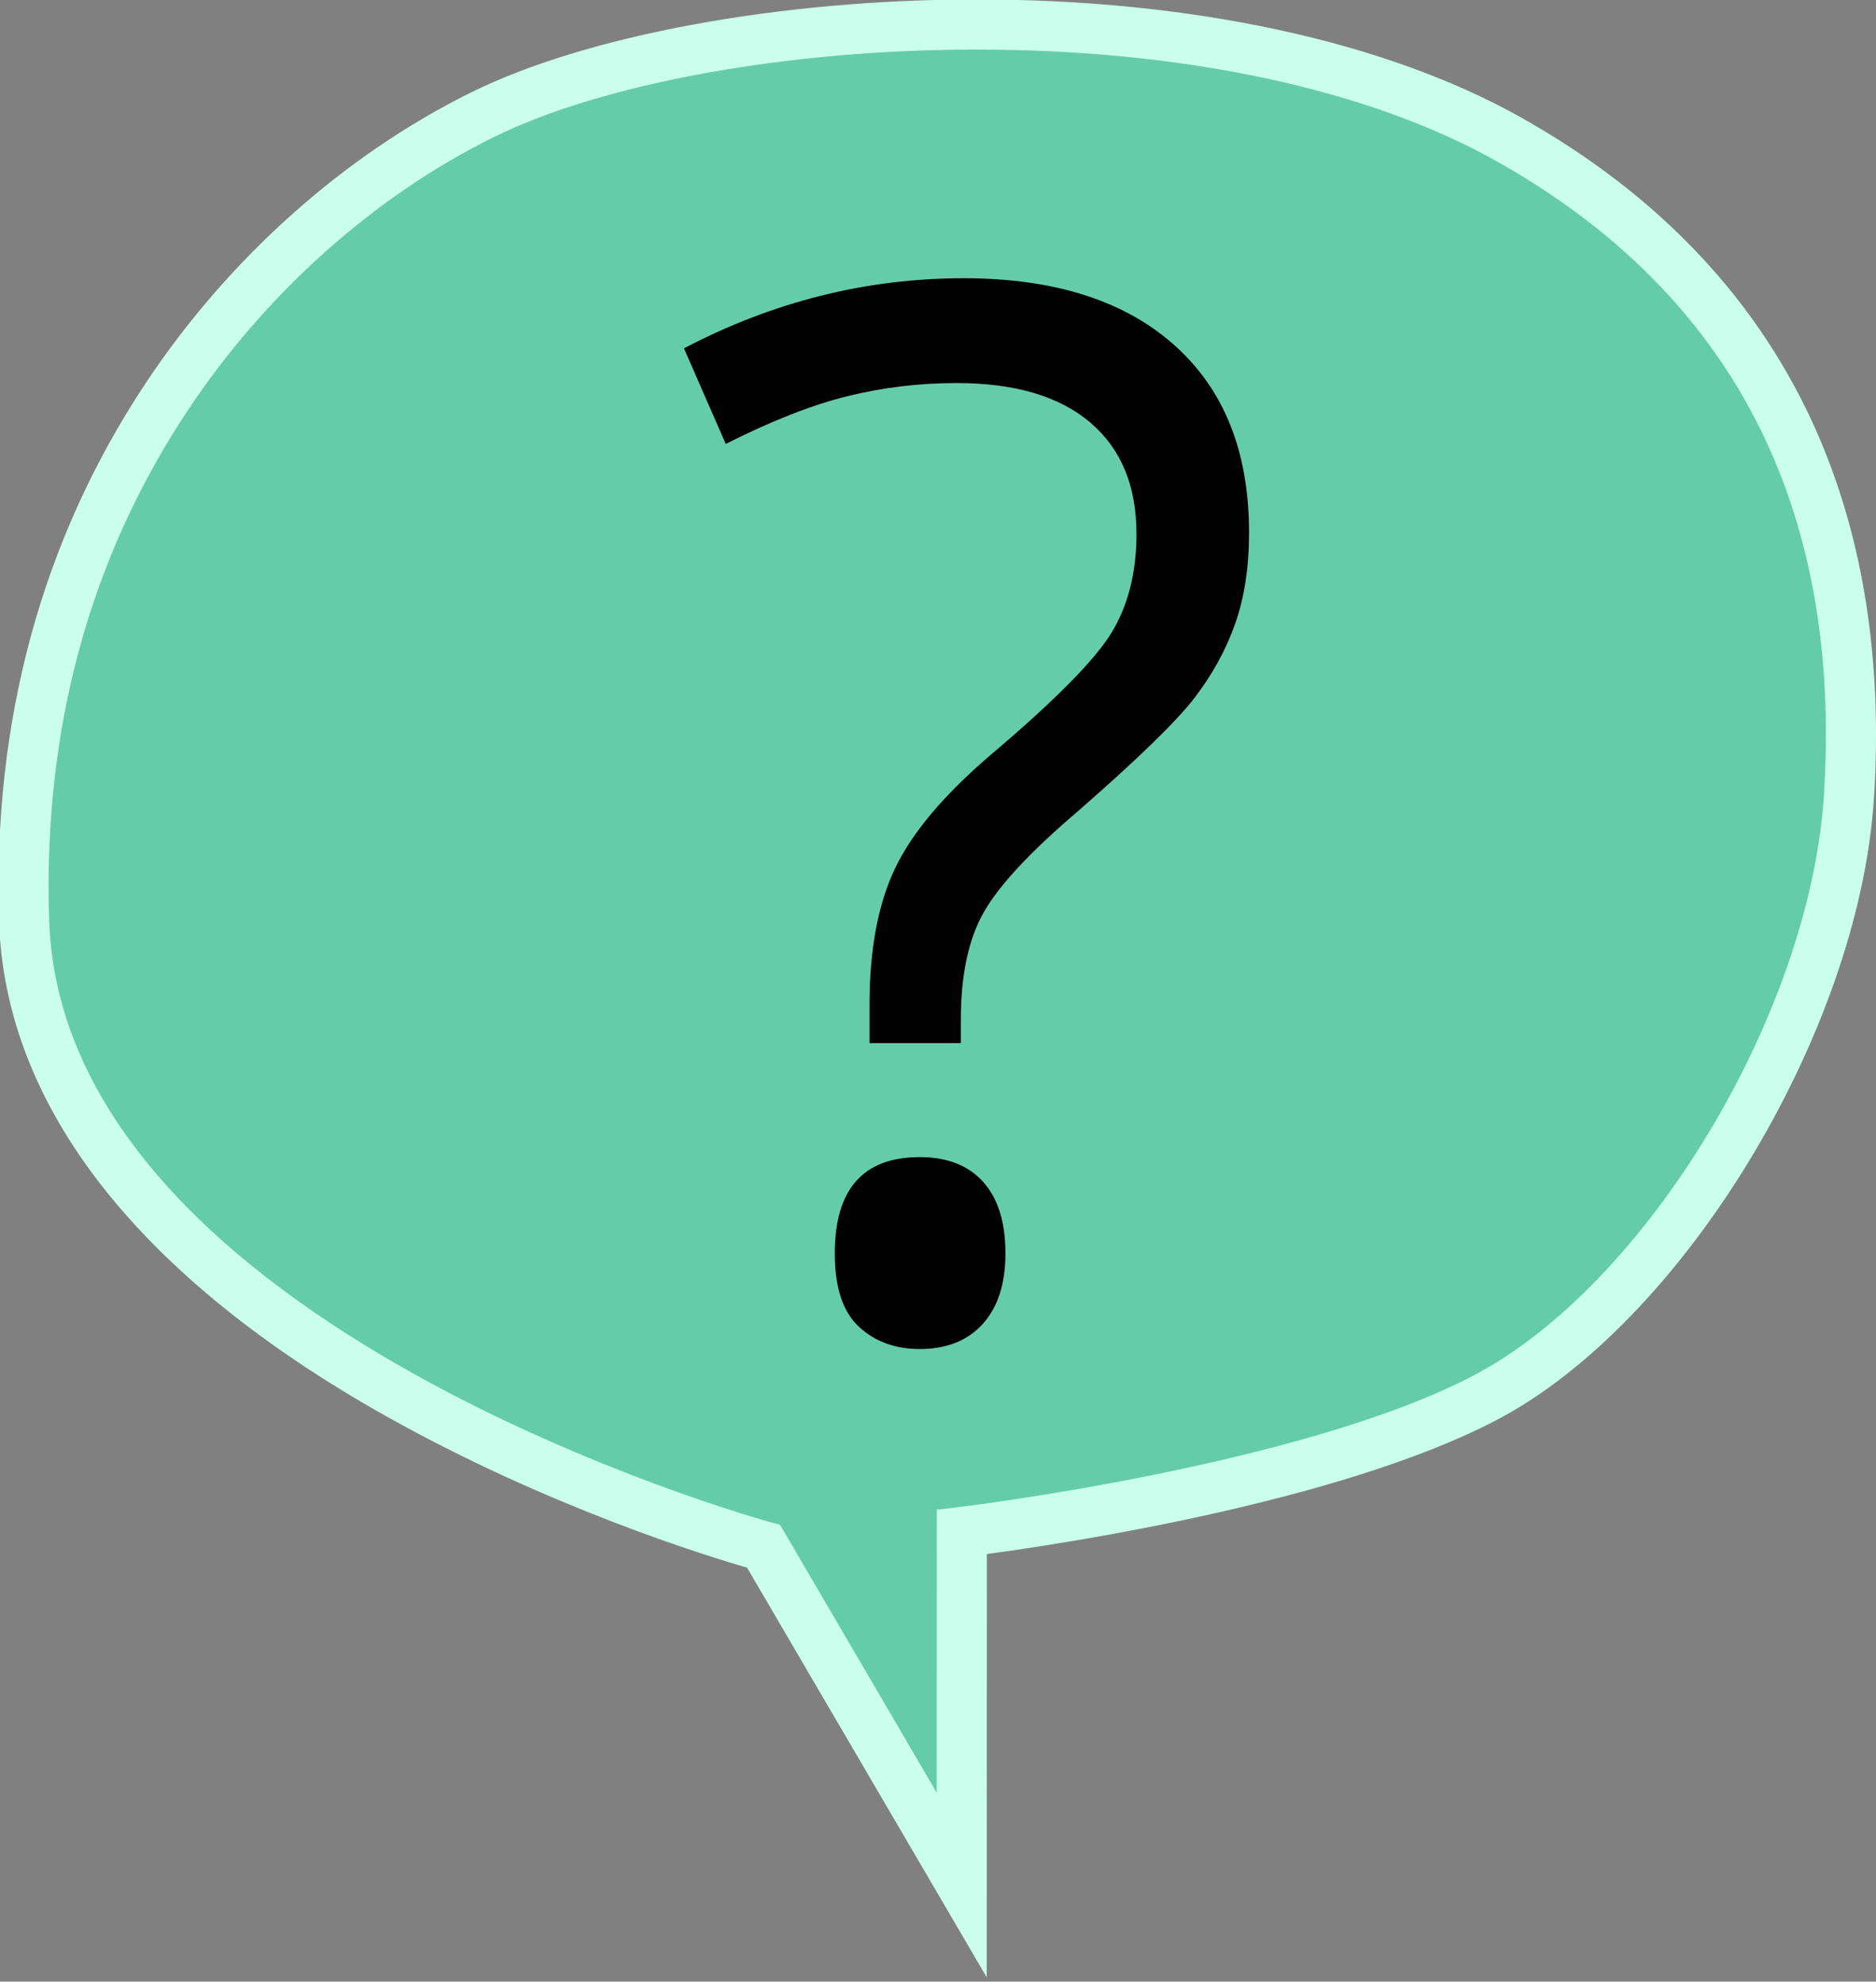 <?xml version="1.0" encoding="utf-8"?>
<!-- Generator: Adobe Illustrator 15.0.2, SVG Export Plug-In . SVG Version: 6.00 Build 0)  -->
<!DOCTYPE svg PUBLIC "-//W3C//DTD SVG 1.1//EN" "http://www.w3.org/Graphics/SVG/1.1/DTD/svg11.dtd">
<svg version="1.1" id="Layer_1" xmlns="http://www.w3.org/2000/svg" xmlns:xlink="http://www.w3.org/1999/xlink" x="0px" y="0px"
	 width="189.357px" height="200px" viewBox="0 0 189.357 200" enable-background="new 0 0 189.357 200" xml:space="preserve">
<rect x="0" y="0" width="189.357" height="200" fill="#808080" stroke="none"/>
<g>
	<g>
		<path fill="#65CCAA" d="M48.662,11.6c21.911-10.834,73.676-14.297,103.532,2.408c29.854,16.705,35.921,43.373,34.43,66.453
			s-18.778,51.284-36.838,60.674c-18.058,9.391-52.7,13.482-52.7,13.482l-0.012,35.634l-20-34.188c0,0-73.194-19.742-74.638-63.082
			C0.99,49.642,26.751,22.434,48.662,11.6z"/>
		<path fill="#CAFFEE" d="M99.599,199.574l-24.193-41.355c-4.135-1.197-20.053-6.111-36.346-15.24
			c-24.992-14-38.53-31.262-39.152-49.914c-0.675-20.264,4.296-38.553,14.775-54.361c8.346-12.589,20.015-23.02,32.857-29.371
			c11.712-5.791,31.261-9.388,51.02-9.388c21.717,0,41.203,4.21,54.868,11.856c14.139,7.911,24.25,18.688,30.054,32.034
			c4.646,10.683,6.552,23.06,5.664,36.788c-1.527,23.645-19.375,52.969-38.194,62.754c-15.797,8.215-43.285,12.381-51.339,13.465
			L99.599,199.574z M98.56,5.001c-19.029,0-37.72,3.396-48.777,8.864C37.727,19.826,26.758,29.64,18.898,41.497
			C9.01,56.412,4.322,73.705,4.961,92.896c1.367,40.995,72.057,60.532,72.771,60.725l1,0.27l15.815,27.039l0.011-28.56l2.23-0.265
			c0.342-0.041,34.396-4.148,51.83-13.215c17.471-9.084,34.052-36.466,35.48-58.594c1.885-29.164-9.267-50.725-33.143-64.083
			C138.035,8.983,119.427,5.001,98.56,5.001z"/>
	</g>
	<g enable-background="new    ">
		<path fill="#020202" d="M87.765,105.275v-3.859c0-5.575,0.857-10.161,2.573-13.76c1.715-3.597,4.907-7.397,9.578-11.4
			c6.479-5.479,10.565-9.601,12.258-12.365c1.69-2.763,2.538-6.099,2.538-10.007c0-4.86-1.563-8.612-4.682-11.257
			c-3.122-2.645-7.613-3.967-13.474-3.967c-3.765,0-7.434,0.44-11.007,1.322s-7.673,2.49-12.294,4.824l-4.217-9.649
			c9.006-4.717,18.417-7.076,28.232-7.076c9.102,0,16.178,2.241,21.229,6.719c5.051,4.479,7.576,10.793,7.576,18.941
			c0,3.479-0.464,6.54-1.393,9.185c-0.93,2.645-2.3,5.146-4.11,7.505c-1.812,2.359-5.718,6.159-11.722,11.4
			c-4.814,4.099-7.994,7.505-9.543,10.222c-1.549,2.716-2.322,6.338-2.322,10.864v2.358H87.765z M84.262,126.504
			c0-6.48,2.859-9.721,8.577-9.721c2.763,0,4.896,0.834,6.397,2.501c1.5,1.669,2.251,4.074,2.251,7.22
			c0,3.05-0.763,5.421-2.287,7.111c-1.526,1.691-3.646,2.538-6.361,2.538c-2.479,0-4.528-0.751-6.147-2.252
			C85.072,132.4,84.262,129.935,84.262,126.504z"/>
	</g>
</g>
</svg>
